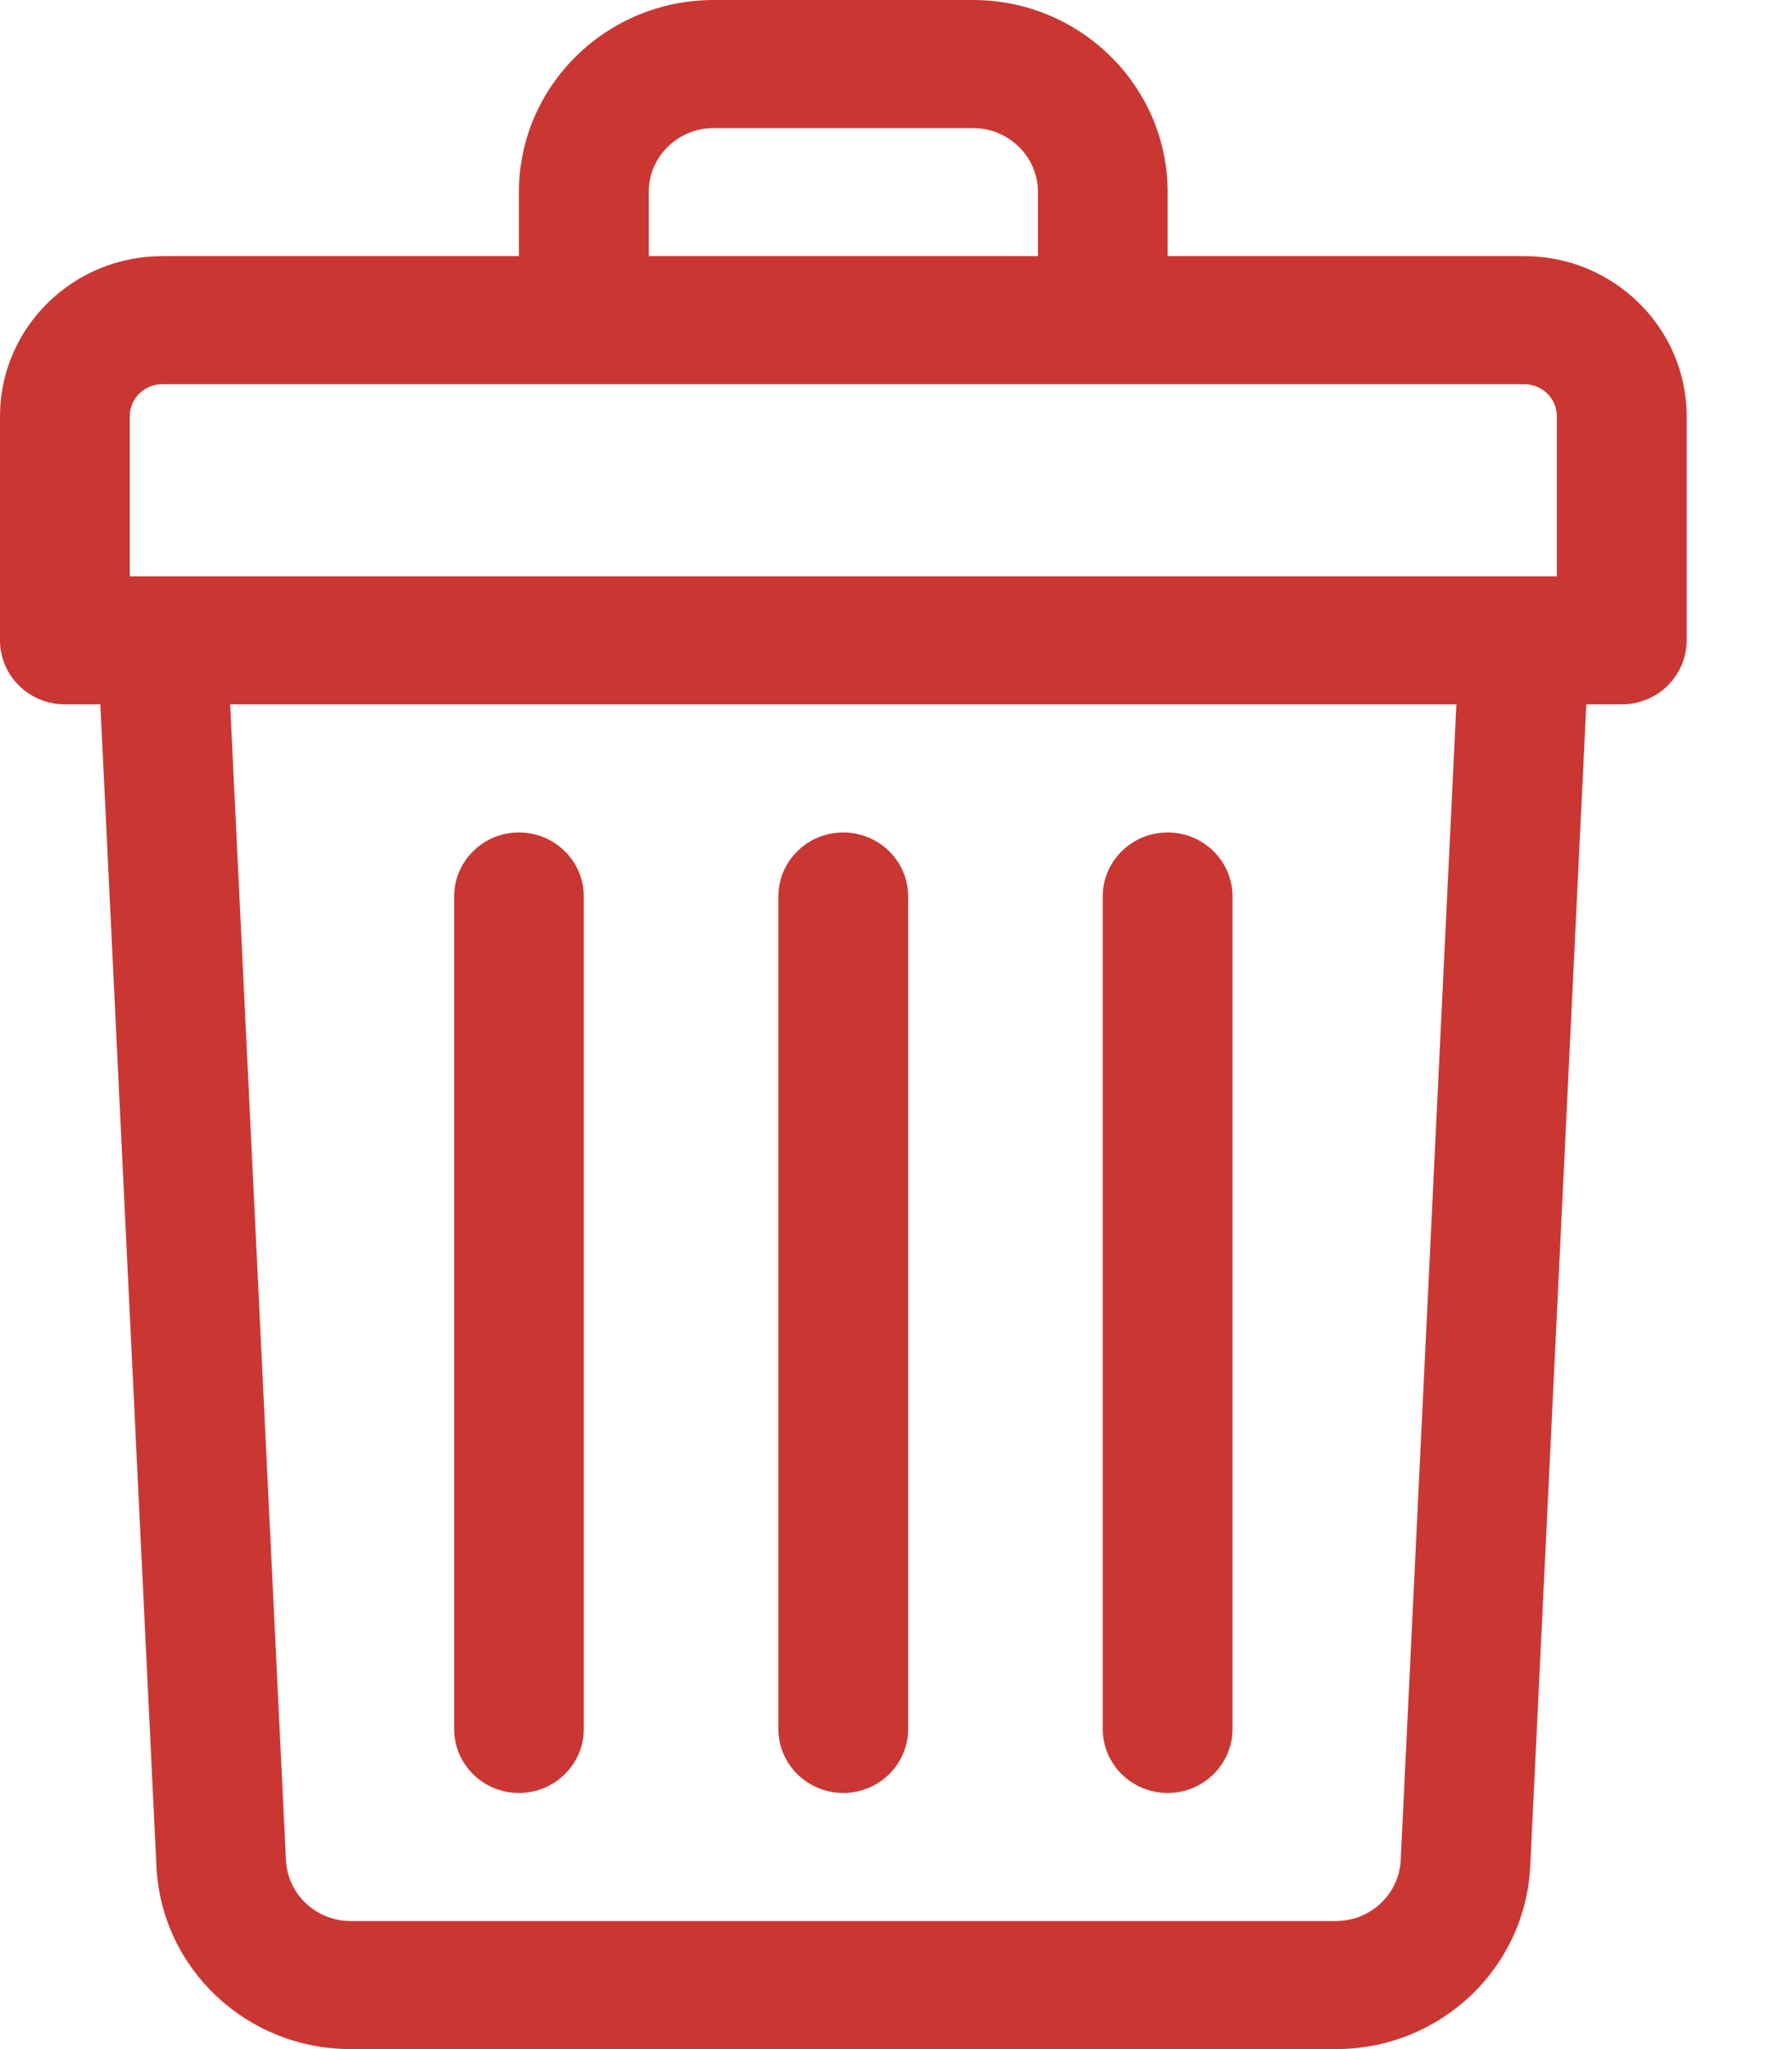 <svg width="14" height="16" viewBox="0 0 14 16" fill="none" xmlns="http://www.w3.org/2000/svg">
<path d="M11.909 2H9.122V1.5C9.122 0.673 8.44 0 7.602 0H5.575C4.736 0 4.054 0.673 4.054 1.5V2H1.267C0.568 2 0 2.561 0 3.25V5C0 5.276 0.227 5.5 0.507 5.5H0.784L1.222 14.571C1.26 15.373 1.927 16 2.74 16H10.436C11.249 16 11.916 15.373 11.955 14.571L12.393 5.5H12.67C12.95 5.5 13.177 5.276 13.177 5V3.25C13.177 2.561 12.608 2 11.909 2ZM5.068 1.5C5.068 1.224 5.295 1 5.575 1H7.602C7.881 1 8.109 1.224 8.109 1.5V2H5.068V1.5ZM1.014 3.25C1.014 3.112 1.127 3 1.267 3H11.909C12.049 3 12.163 3.112 12.163 3.25V4.5C12.007 4.5 1.661 4.5 1.014 4.5V3.25ZM10.943 14.524C10.93 14.791 10.707 15 10.436 15H2.74C2.469 15 2.247 14.791 2.234 14.524L1.798 5.5H11.378L10.943 14.524Z" fill="#CA3732"/>
<path d="M6.588 14C6.868 14 7.095 13.776 7.095 13.5V7C7.095 6.724 6.868 6.5 6.588 6.5C6.308 6.5 6.081 6.724 6.081 7V13.5C6.081 13.776 6.308 14 6.588 14Z" fill="#CA3732"/>
<path d="M9.122 14C9.402 14 9.629 13.776 9.629 13.5V7C9.629 6.724 9.402 6.5 9.122 6.5C8.842 6.5 8.615 6.724 8.615 7V13.5C8.615 13.776 8.842 14 9.122 14Z" fill="#CA3732"/>
<path d="M4.054 14C4.334 14 4.561 13.776 4.561 13.5V7C4.561 6.724 4.334 6.5 4.054 6.5C3.775 6.5 3.548 6.724 3.548 7V13.5C3.548 13.776 3.774 14 4.054 14Z" fill="#CA3732"/>
</svg>

